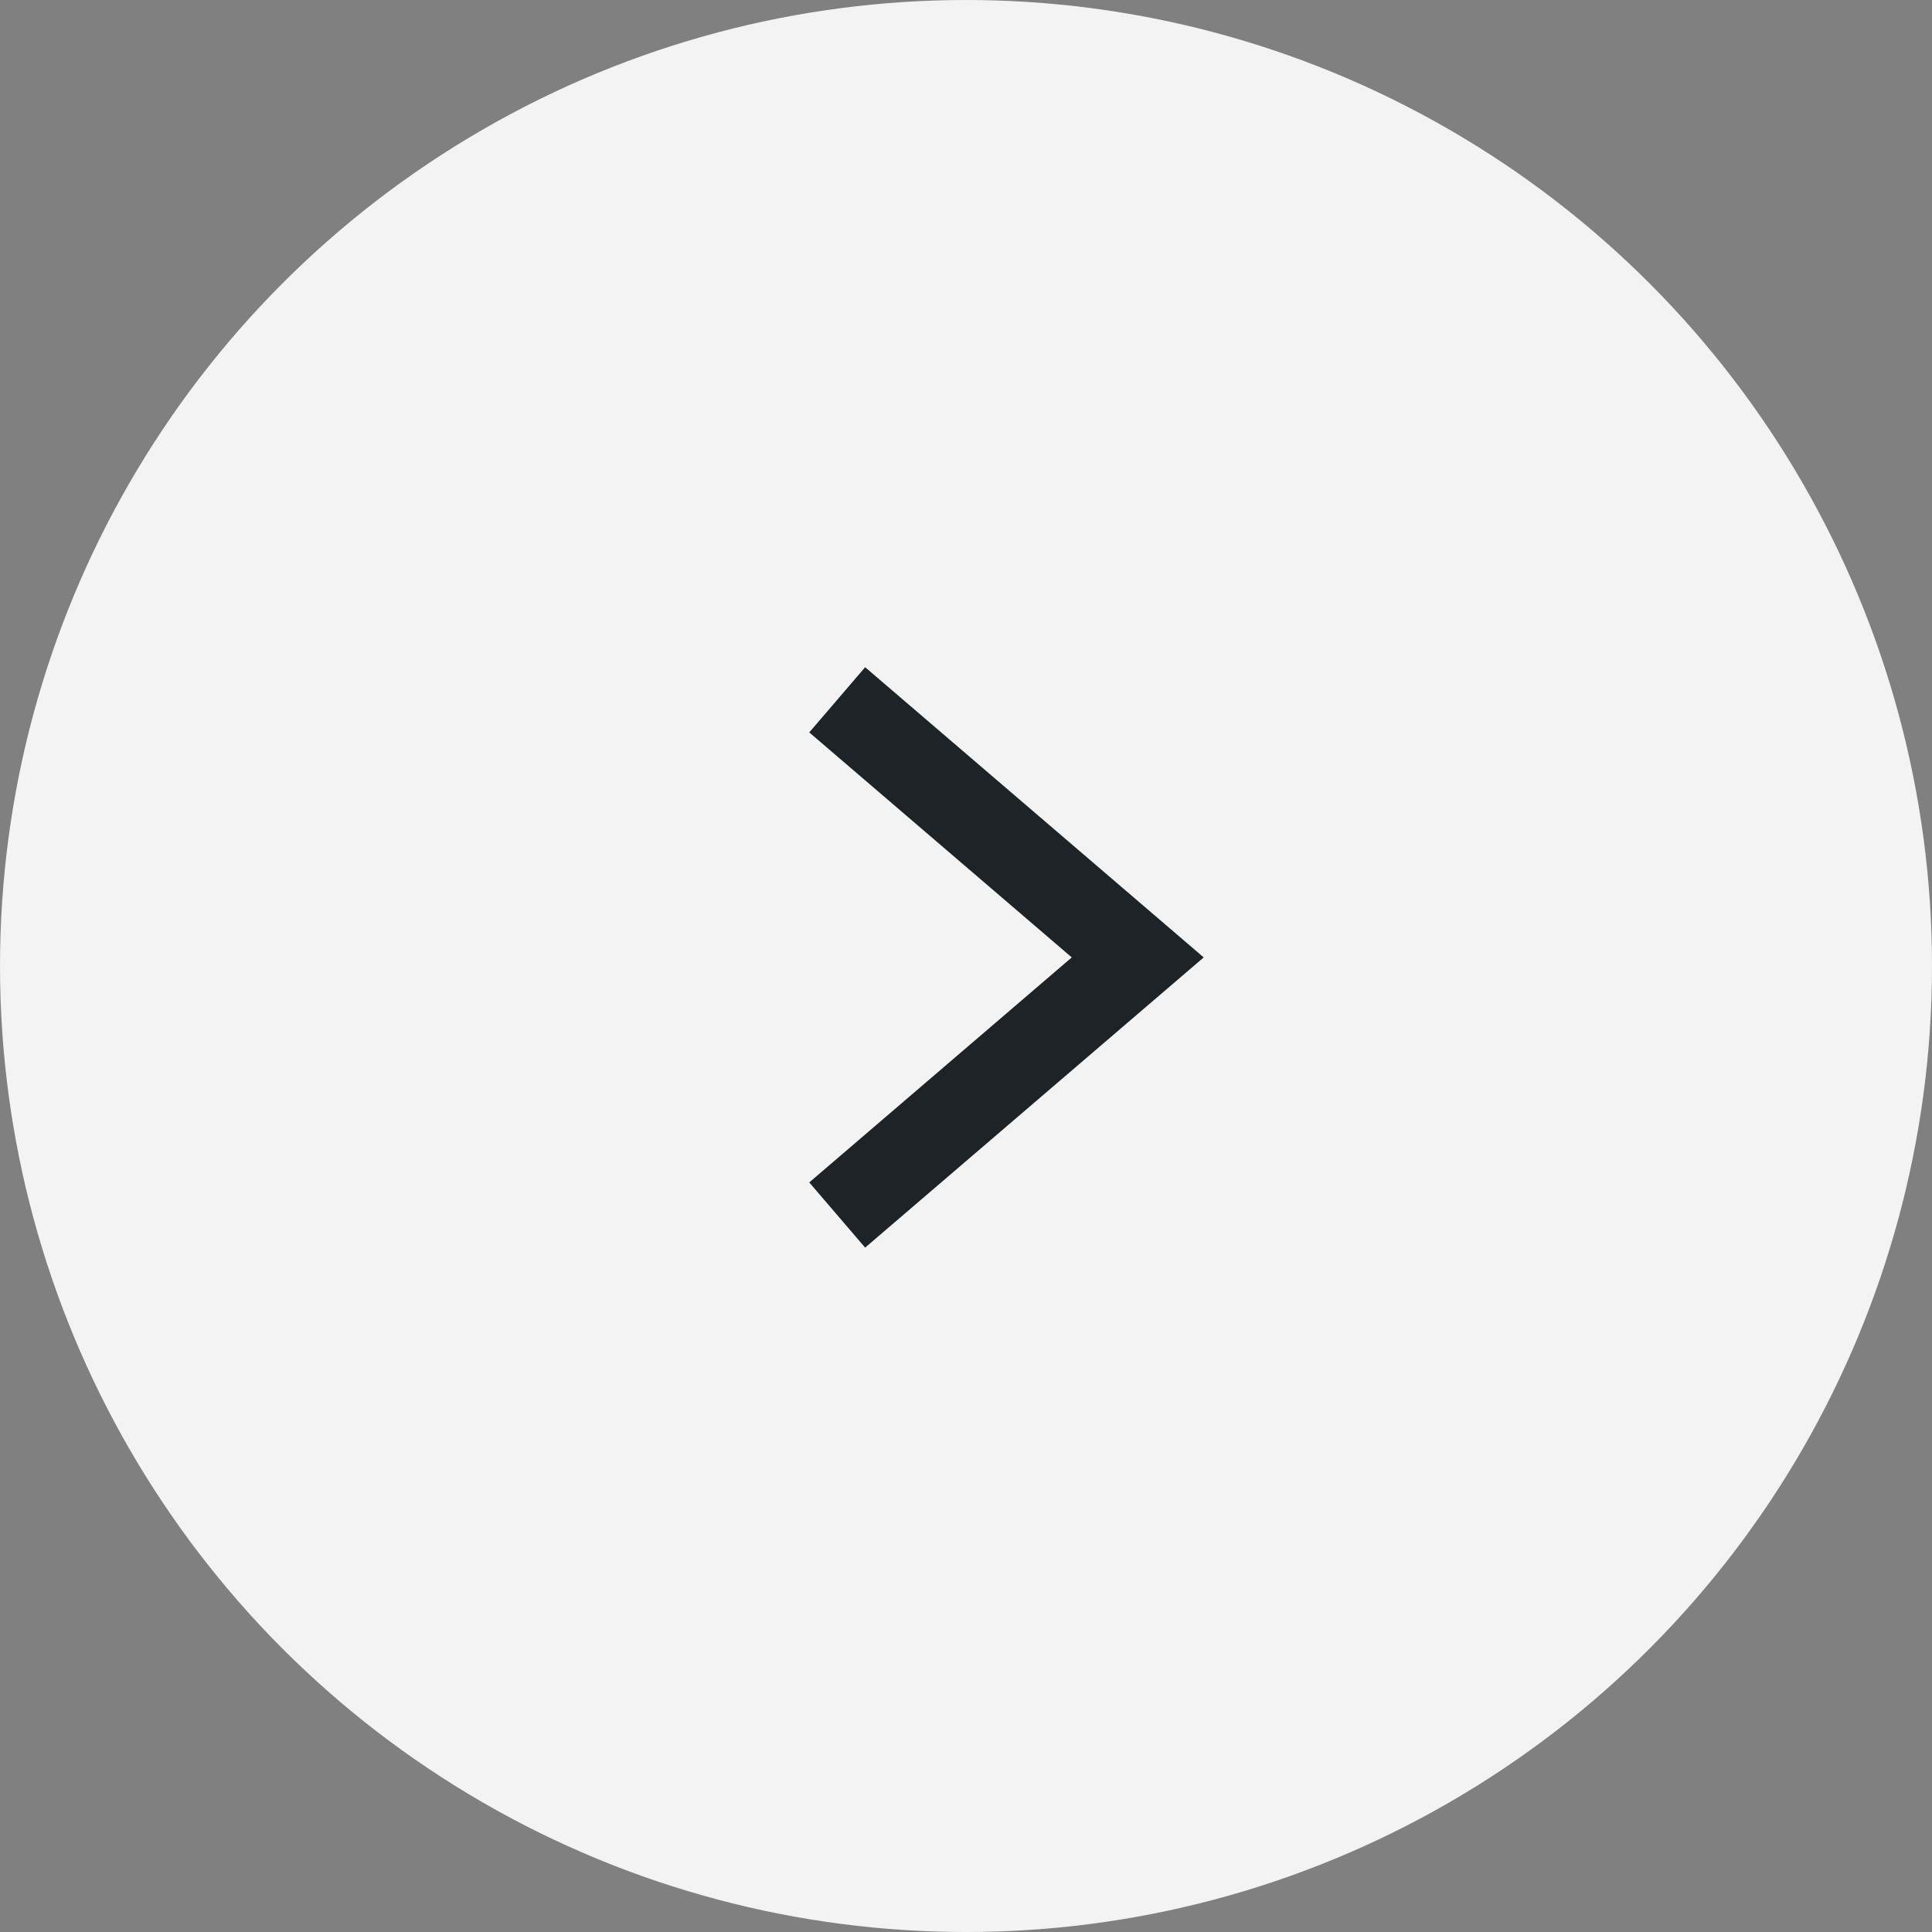 <svg width="45" height="45" viewBox="0 0 45 45" fill="none" xmlns="http://www.w3.org/2000/svg">
<rect x="0" y="0" width="45" height="45" fill="#808080" stroke="none"/>
<g id="Group 91">
<circle id="Ellipse 4" cx="22.5" cy="22.5" r="22.5" fill="#f3f3f3"/>
<path id="Vector 23" d="M19.5 16.3L26.5 22.3L19.5 28.3" stroke="#1D2327" stroke-width="2"/>
</g>
</svg>
